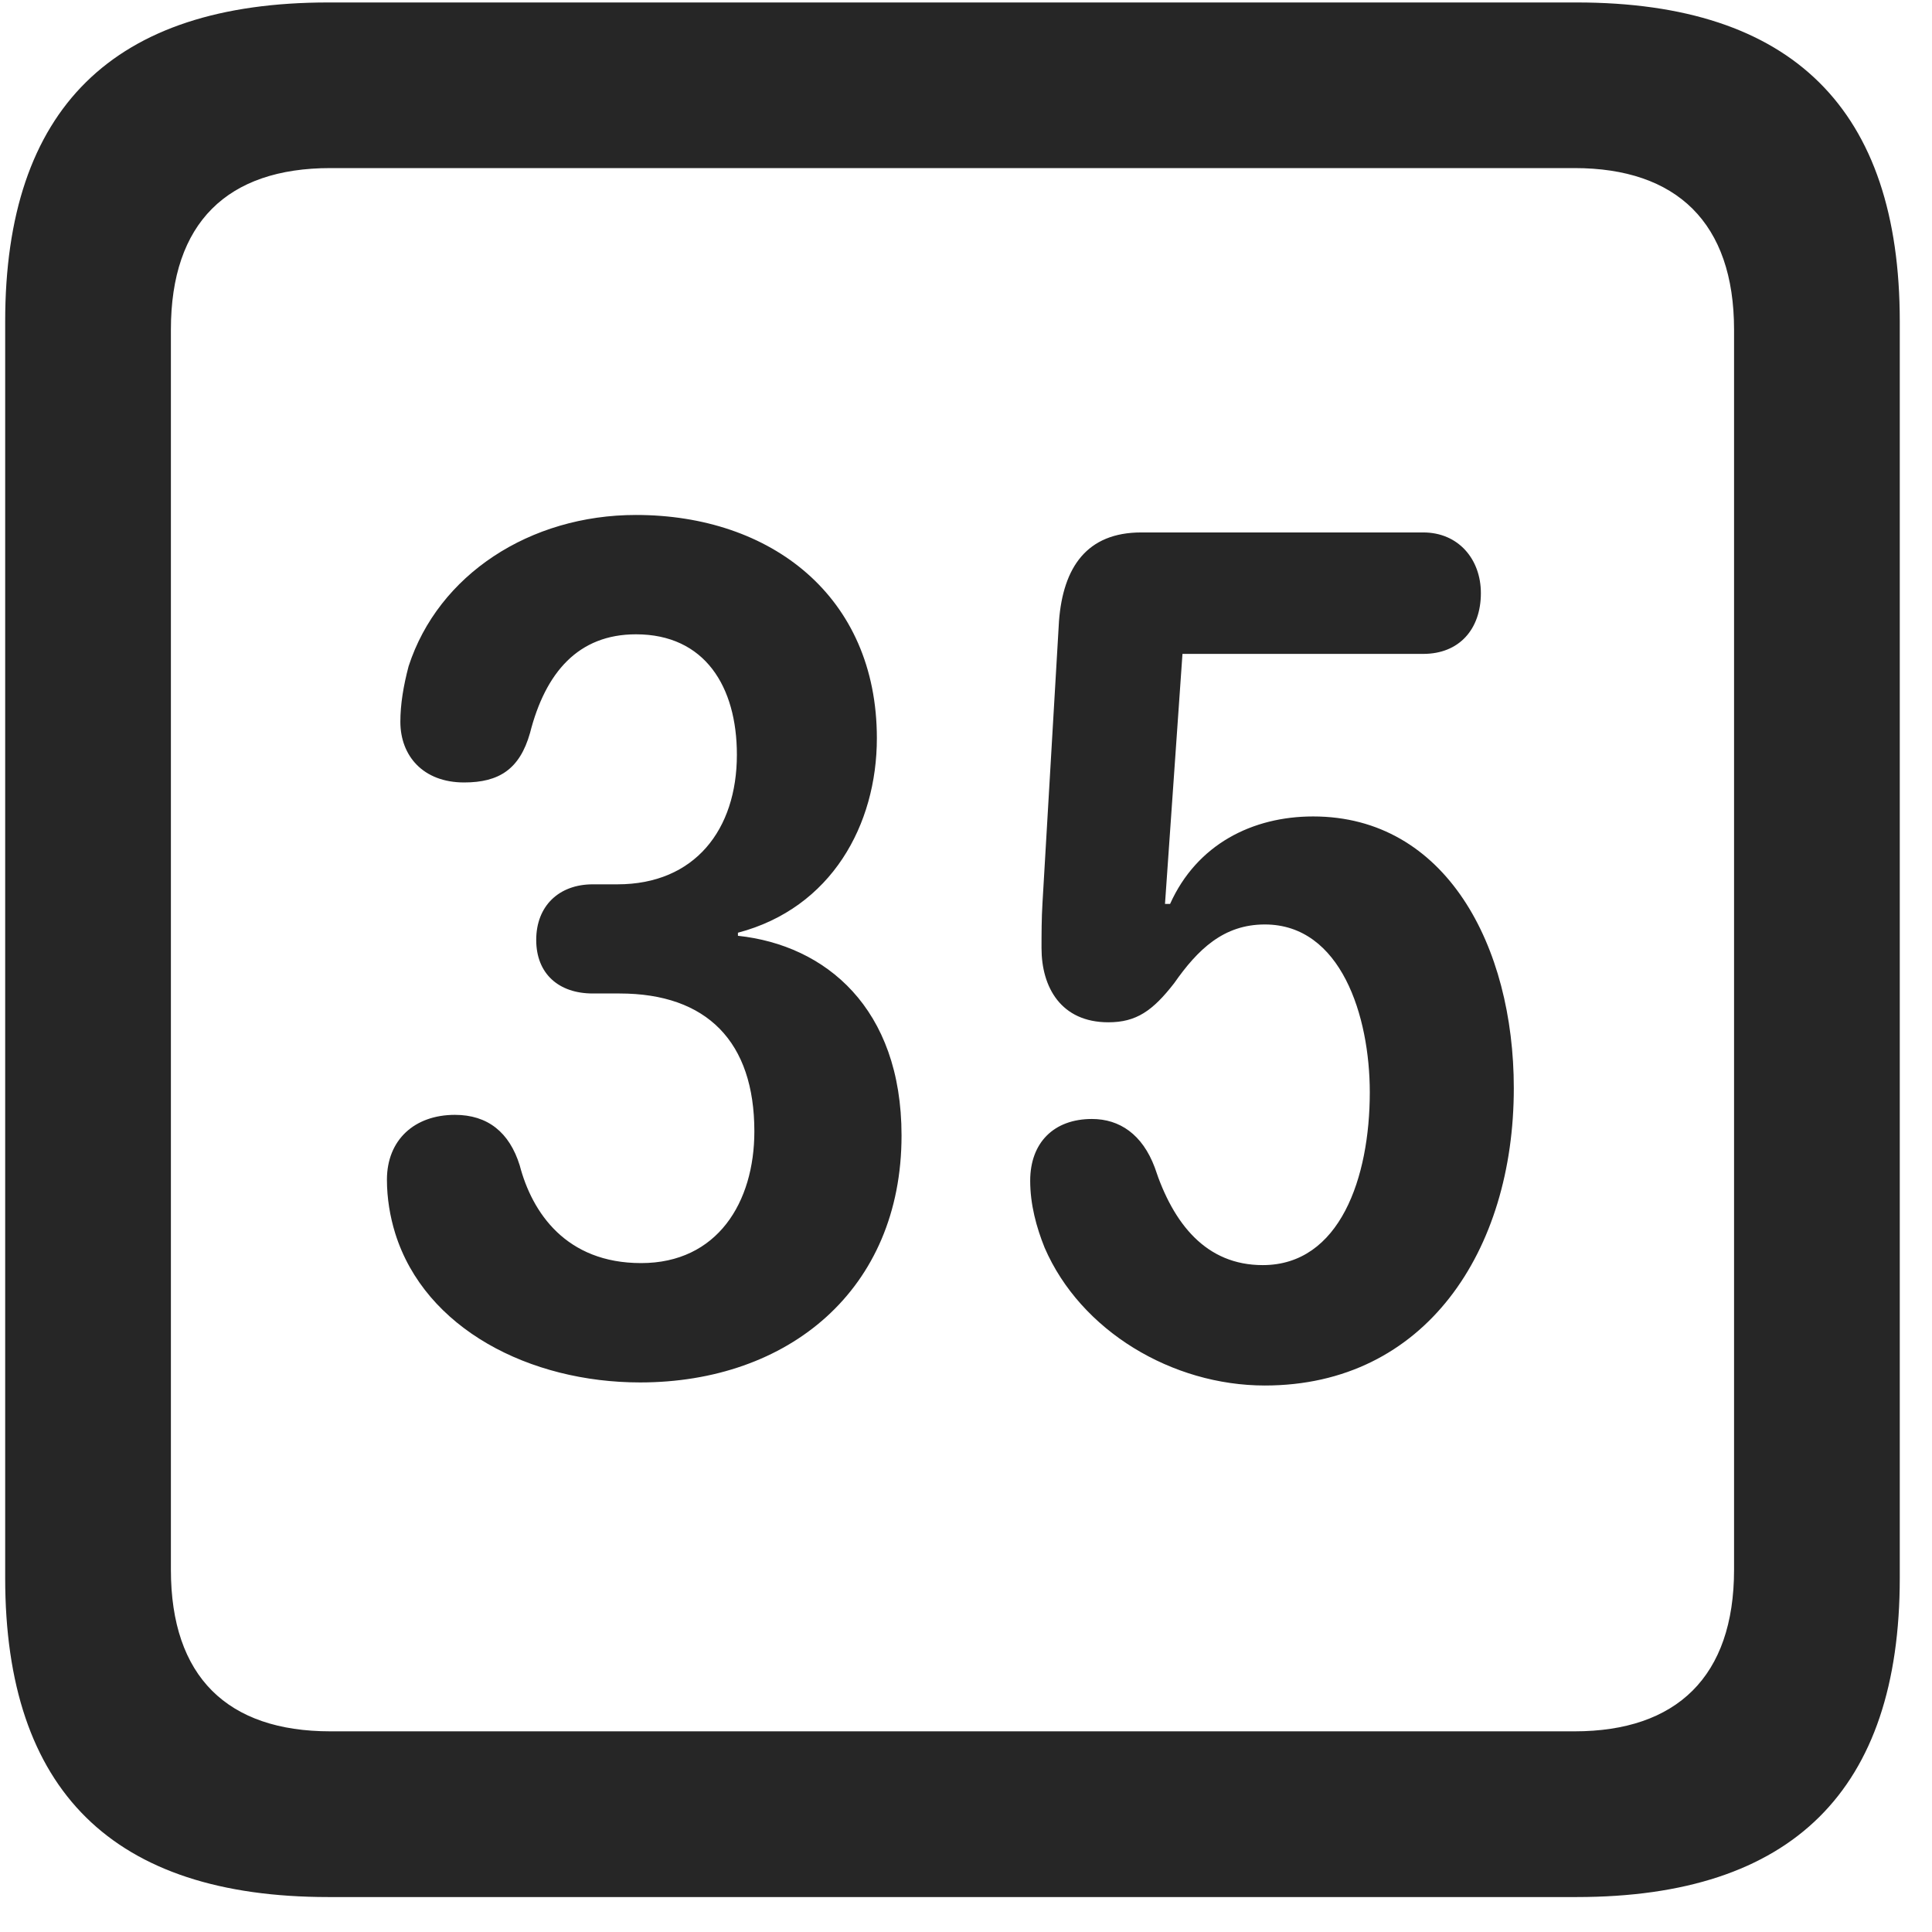<svg width="22" height="22" viewBox="0 0 22 22" fill="none" xmlns="http://www.w3.org/2000/svg">
<g clip-path="url(#clip0_2207_27276)">
<path d="M3.739 21.602H17.953C20.414 21.602 21.633 20.383 21.633 17.969V3.66C21.633 1.246 20.414 0.028 17.953 0.028H3.739C1.289 0.028 0.059 1.235 0.059 3.66V17.969C0.059 20.395 1.289 21.602 3.739 21.602ZM3.762 19.715C2.59 19.715 1.946 19.094 1.946 17.875V3.754C1.946 2.535 2.59 1.914 3.762 1.914H17.93C19.09 1.914 19.746 2.535 19.746 3.754V17.875C19.746 19.094 19.09 19.715 17.93 19.715H3.762Z" fill="black" fill-opacity="0.85"/>
<path d="M7.289 15.742C8.977 15.742 10.266 14.688 10.266 12.93C10.266 11.477 9.399 10.762 8.403 10.656V10.621C9.469 10.34 9.985 9.391 9.985 8.406C9.985 6.789 8.778 5.864 7.242 5.864C6.035 5.864 4.992 6.543 4.653 7.586C4.594 7.809 4.559 8.02 4.559 8.219C4.559 8.606 4.817 8.91 5.285 8.91C5.684 8.91 5.918 8.758 6.035 8.348C6.211 7.656 6.586 7.223 7.242 7.223C8.028 7.223 8.391 7.821 8.391 8.594C8.391 9.449 7.91 10.07 7.031 10.07H6.75C6.364 10.07 6.106 10.317 6.106 10.703C6.106 11.09 6.364 11.313 6.75 11.313H7.055C8.051 11.313 8.59 11.864 8.59 12.883C8.59 13.692 8.168 14.383 7.301 14.383C6.446 14.383 6.059 13.809 5.918 13.27C5.801 12.895 5.555 12.695 5.18 12.695C4.723 12.695 4.406 12.977 4.406 13.434C4.406 13.645 4.442 13.856 4.5 14.043C4.84 15.133 6.035 15.742 7.289 15.742ZM14.403 15.777C16.231 15.777 17.238 14.242 17.238 12.391C17.238 10.774 16.465 9.297 14.953 9.297C14.262 9.297 13.629 9.614 13.324 10.293H13.266L13.465 7.446H16.207C16.617 7.446 16.863 7.164 16.863 6.754C16.863 6.367 16.606 6.063 16.207 6.063H12.996C12.375 6.063 12.106 6.461 12.059 7.071L11.871 10.281C11.86 10.457 11.86 10.645 11.86 10.797C11.86 11.242 12.082 11.641 12.621 11.641C12.938 11.641 13.125 11.512 13.371 11.195C13.641 10.809 13.934 10.527 14.403 10.527C15.27 10.527 15.598 11.57 15.598 12.438C15.598 13.41 15.258 14.406 14.379 14.406C13.735 14.406 13.36 13.938 13.149 13.293C13.008 12.918 12.75 12.742 12.434 12.742C12 12.742 11.731 13.012 11.731 13.445C11.731 13.715 11.801 13.973 11.895 14.207C12.305 15.156 13.348 15.777 14.403 15.777Z" fill="black" fill-opacity="0.85"/>
</g>
<defs>
<clipPath id="clip0_2207_27276">
<rect width="21.574" height="21.598" fill="white" transform="translate(0.059 0.004)"/>
</clipPath>
</defs>
</svg>
